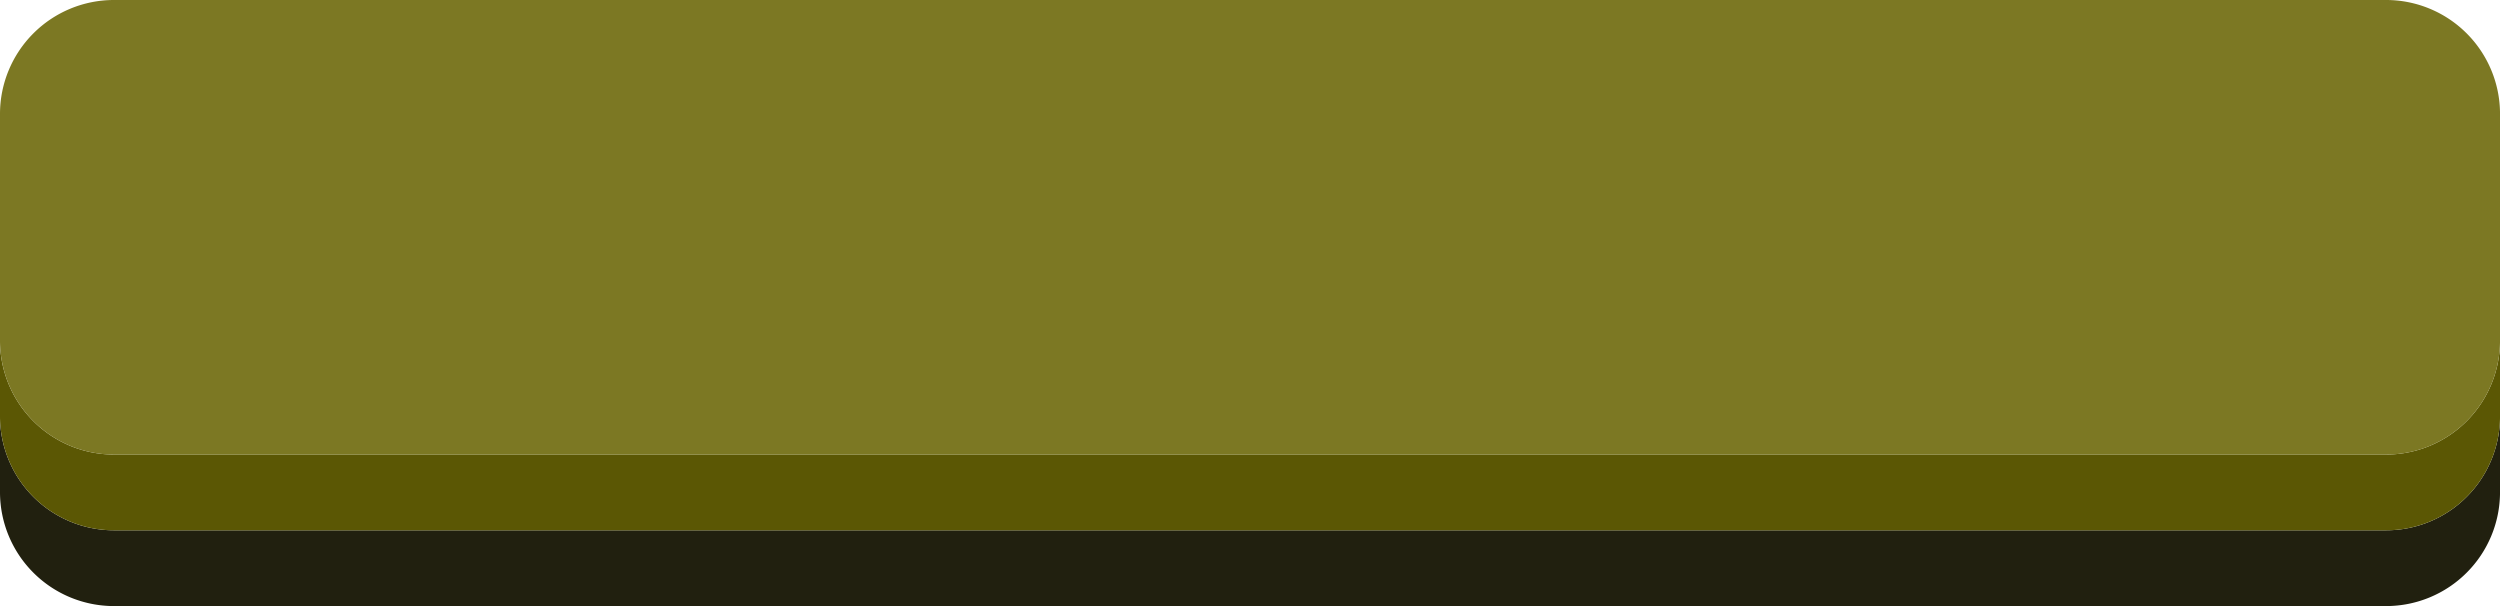 <svg xmlns="http://www.w3.org/2000/svg" width="114.393" height="27.732" viewBox="0 0 114.393 27.732">
  <g id="Group_44" data-name="Group 44" transform="translate(-1291.487 -1001.354)">
    <g id="Group_43" data-name="Group 43">
      <path id="Path_29" data-name="Path 29" d="M1400.681,1025.619H1296.687a5.215,5.215,0,0,1-5.2-5.2v3.467a5.215,5.215,0,0,0,5.2,5.2h103.994a5.214,5.214,0,0,0,5.2-5.2v-3.467A5.214,5.214,0,0,1,1400.681,1025.619Z" fill="#21200f"/>
      <path id="Path_30" data-name="Path 30" d="M1400.681,1022.153H1296.687a5.215,5.215,0,0,1-5.2-5.2v3.466a5.215,5.215,0,0,0,5.2,5.2h103.994a5.214,5.214,0,0,0,5.2-5.2v-3.466A5.214,5.214,0,0,1,1400.681,1022.153Z" fill="#5b5704"/>
      <path id="Path_31" data-name="Path 31" d="M1400.681,1001.354H1296.687a5.215,5.215,0,0,0-5.2,5.2v10.4a5.215,5.215,0,0,0,5.2,5.2h103.994a5.214,5.214,0,0,0,5.2-5.2v-10.4A5.214,5.214,0,0,0,1400.681,1001.354Z" fill="#7c7823"/>
    </g>
  </g>
</svg>
